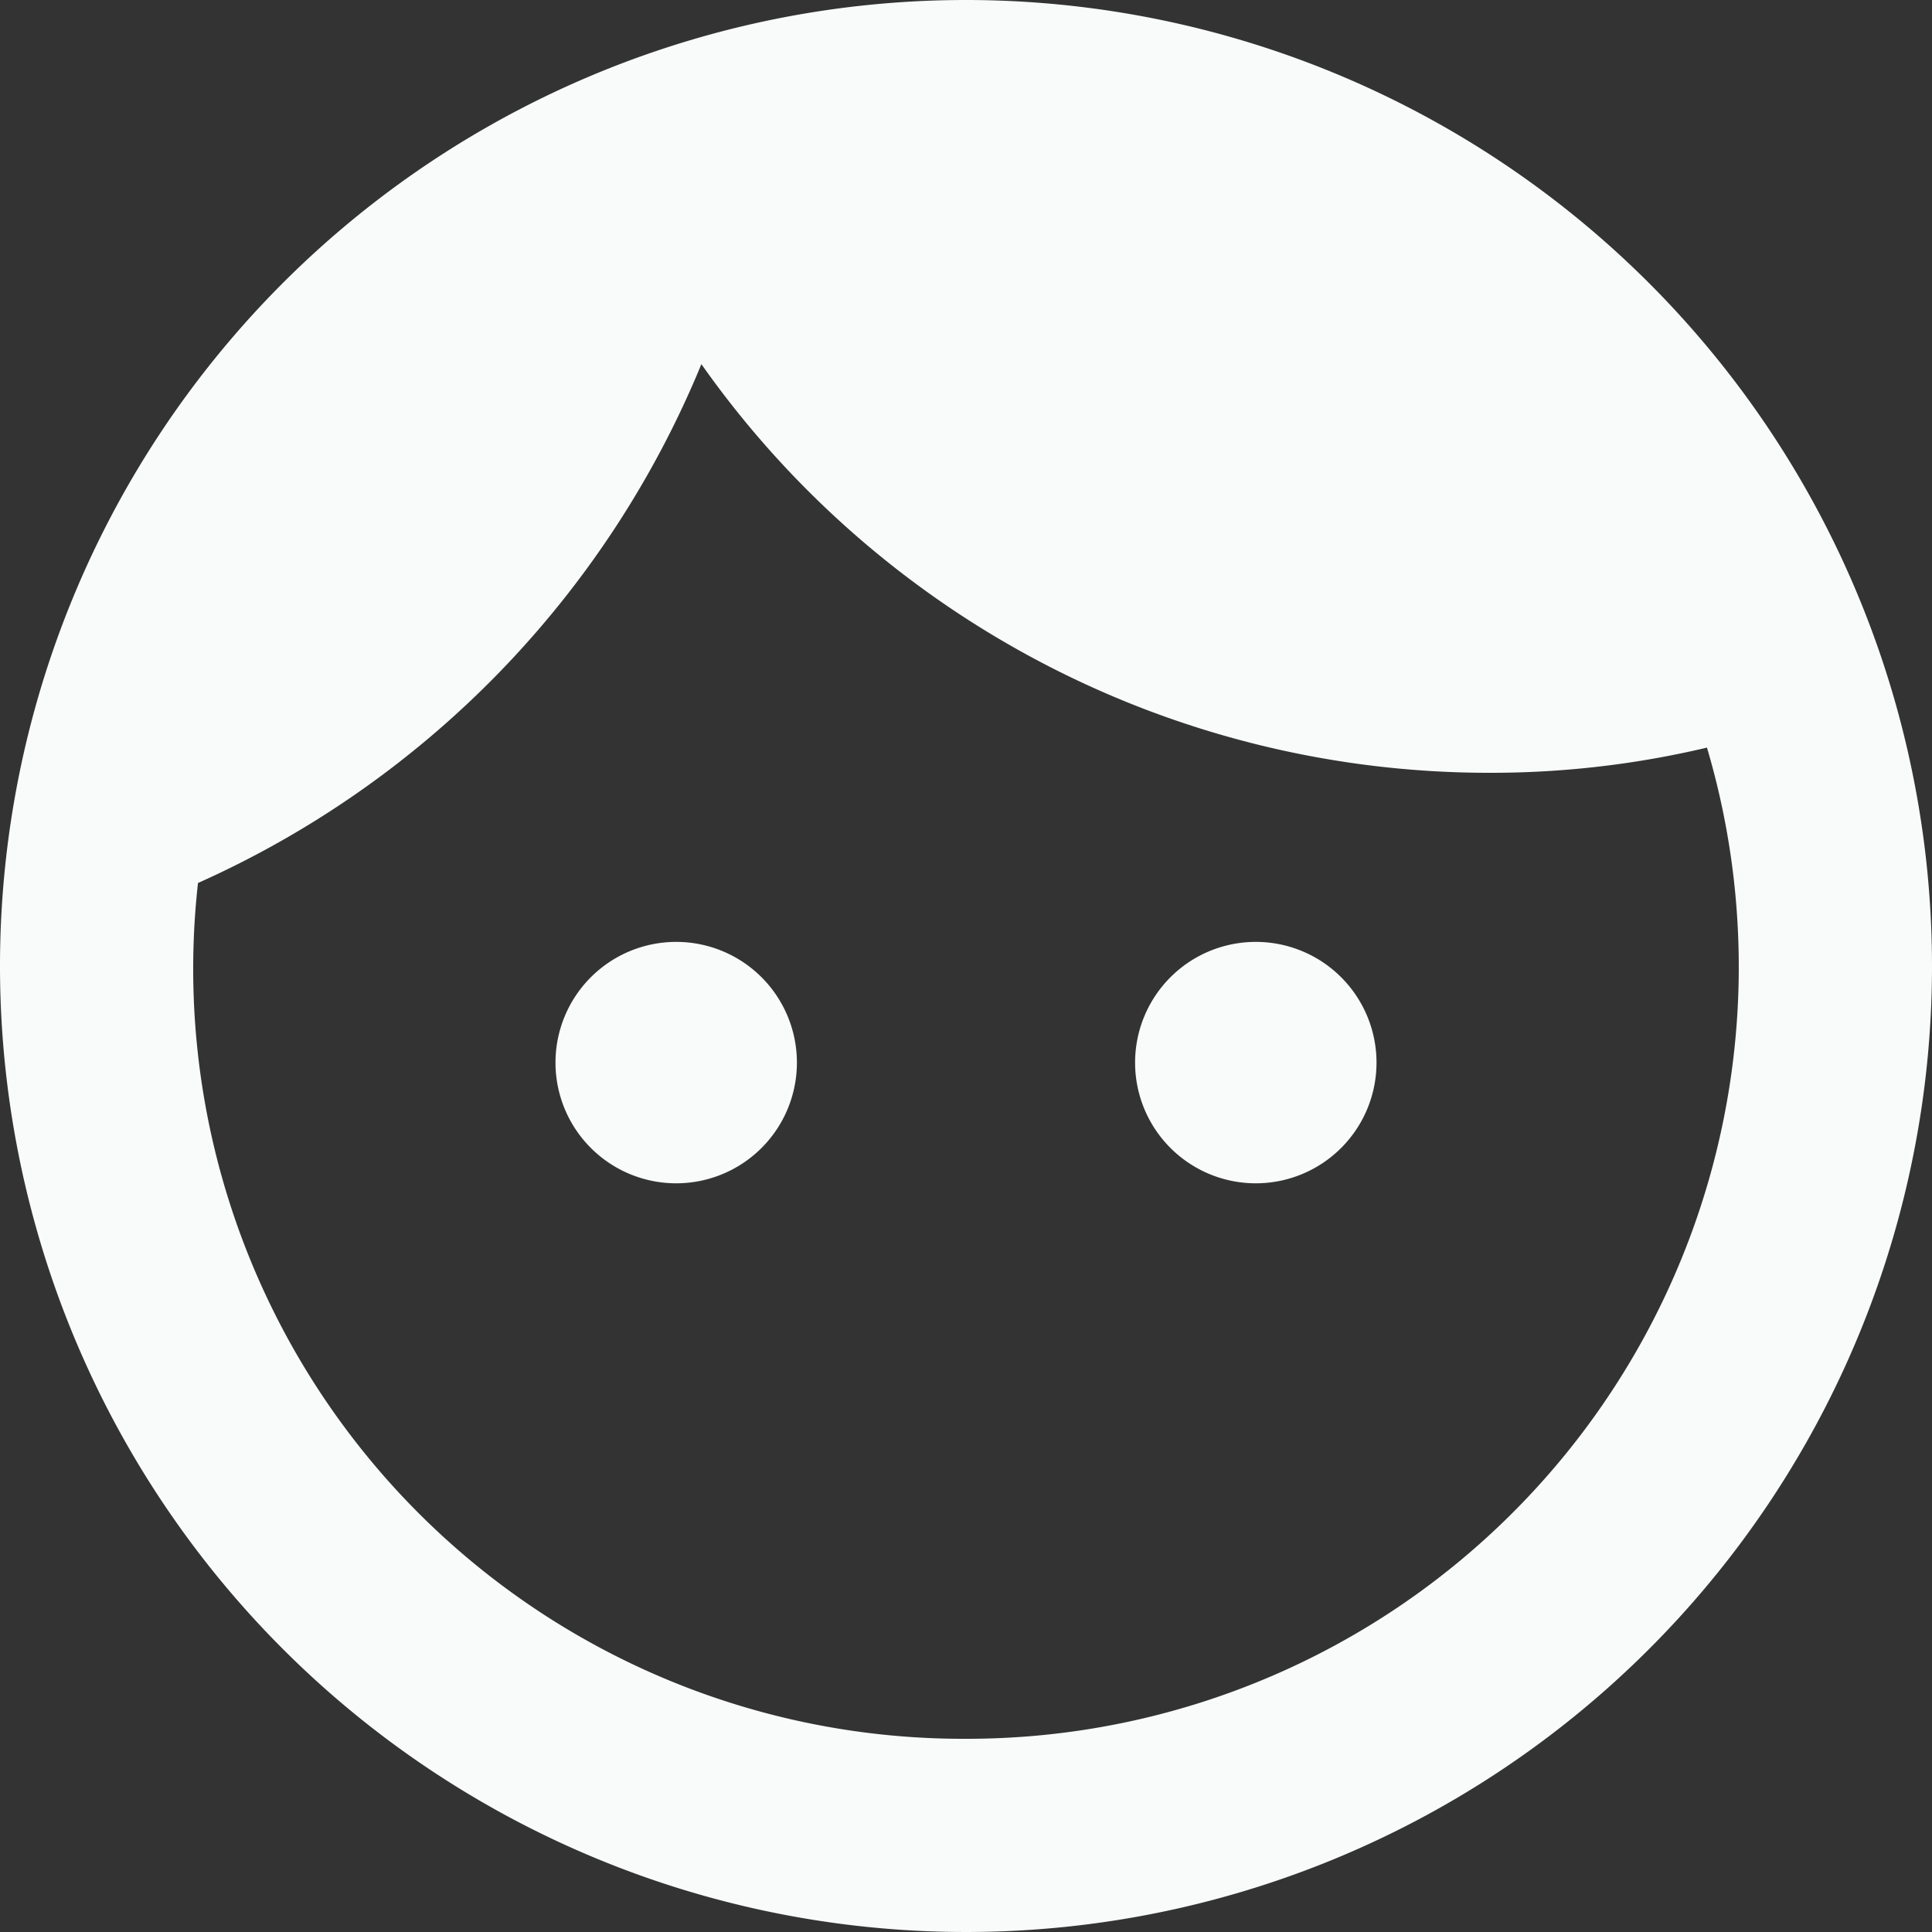 <svg xmlns="http://www.w3.org/2000/svg" viewBox="0 0 125 125"><rect x="0" y="0" width="125" height="125" fill="#333333" stroke="none"/><defs><style>.cls-1{fill:#f8fbfa;}</style></defs><title>perfil</title><g id="Capa_2" data-name="Capa 2"><g id="Capa_1-2" data-name="Capa 1"><path class="cls-1" d="M43.75,60.94a7.81,7.81,0,1,0,7.81,7.81A7.81,7.81,0,0,0,43.75,60.94Zm37.5,0a7.81,7.81,0,1,0,7.81,7.81A7.81,7.81,0,0,0,81.25,60.94ZM62.5,0A62.5,62.5,0,1,0,125,62.5,62.52,62.52,0,0,0,62.5,0Zm0,112.5A49.82,49.82,0,0,1,12.81,57.13,63,63,0,0,0,45.38,23.56,62.33,62.33,0,0,0,96.38,50a60.6,60.6,0,0,0,14.06-1.63A49.94,49.94,0,0,1,62.5,112.5Z"/></g></g></svg>